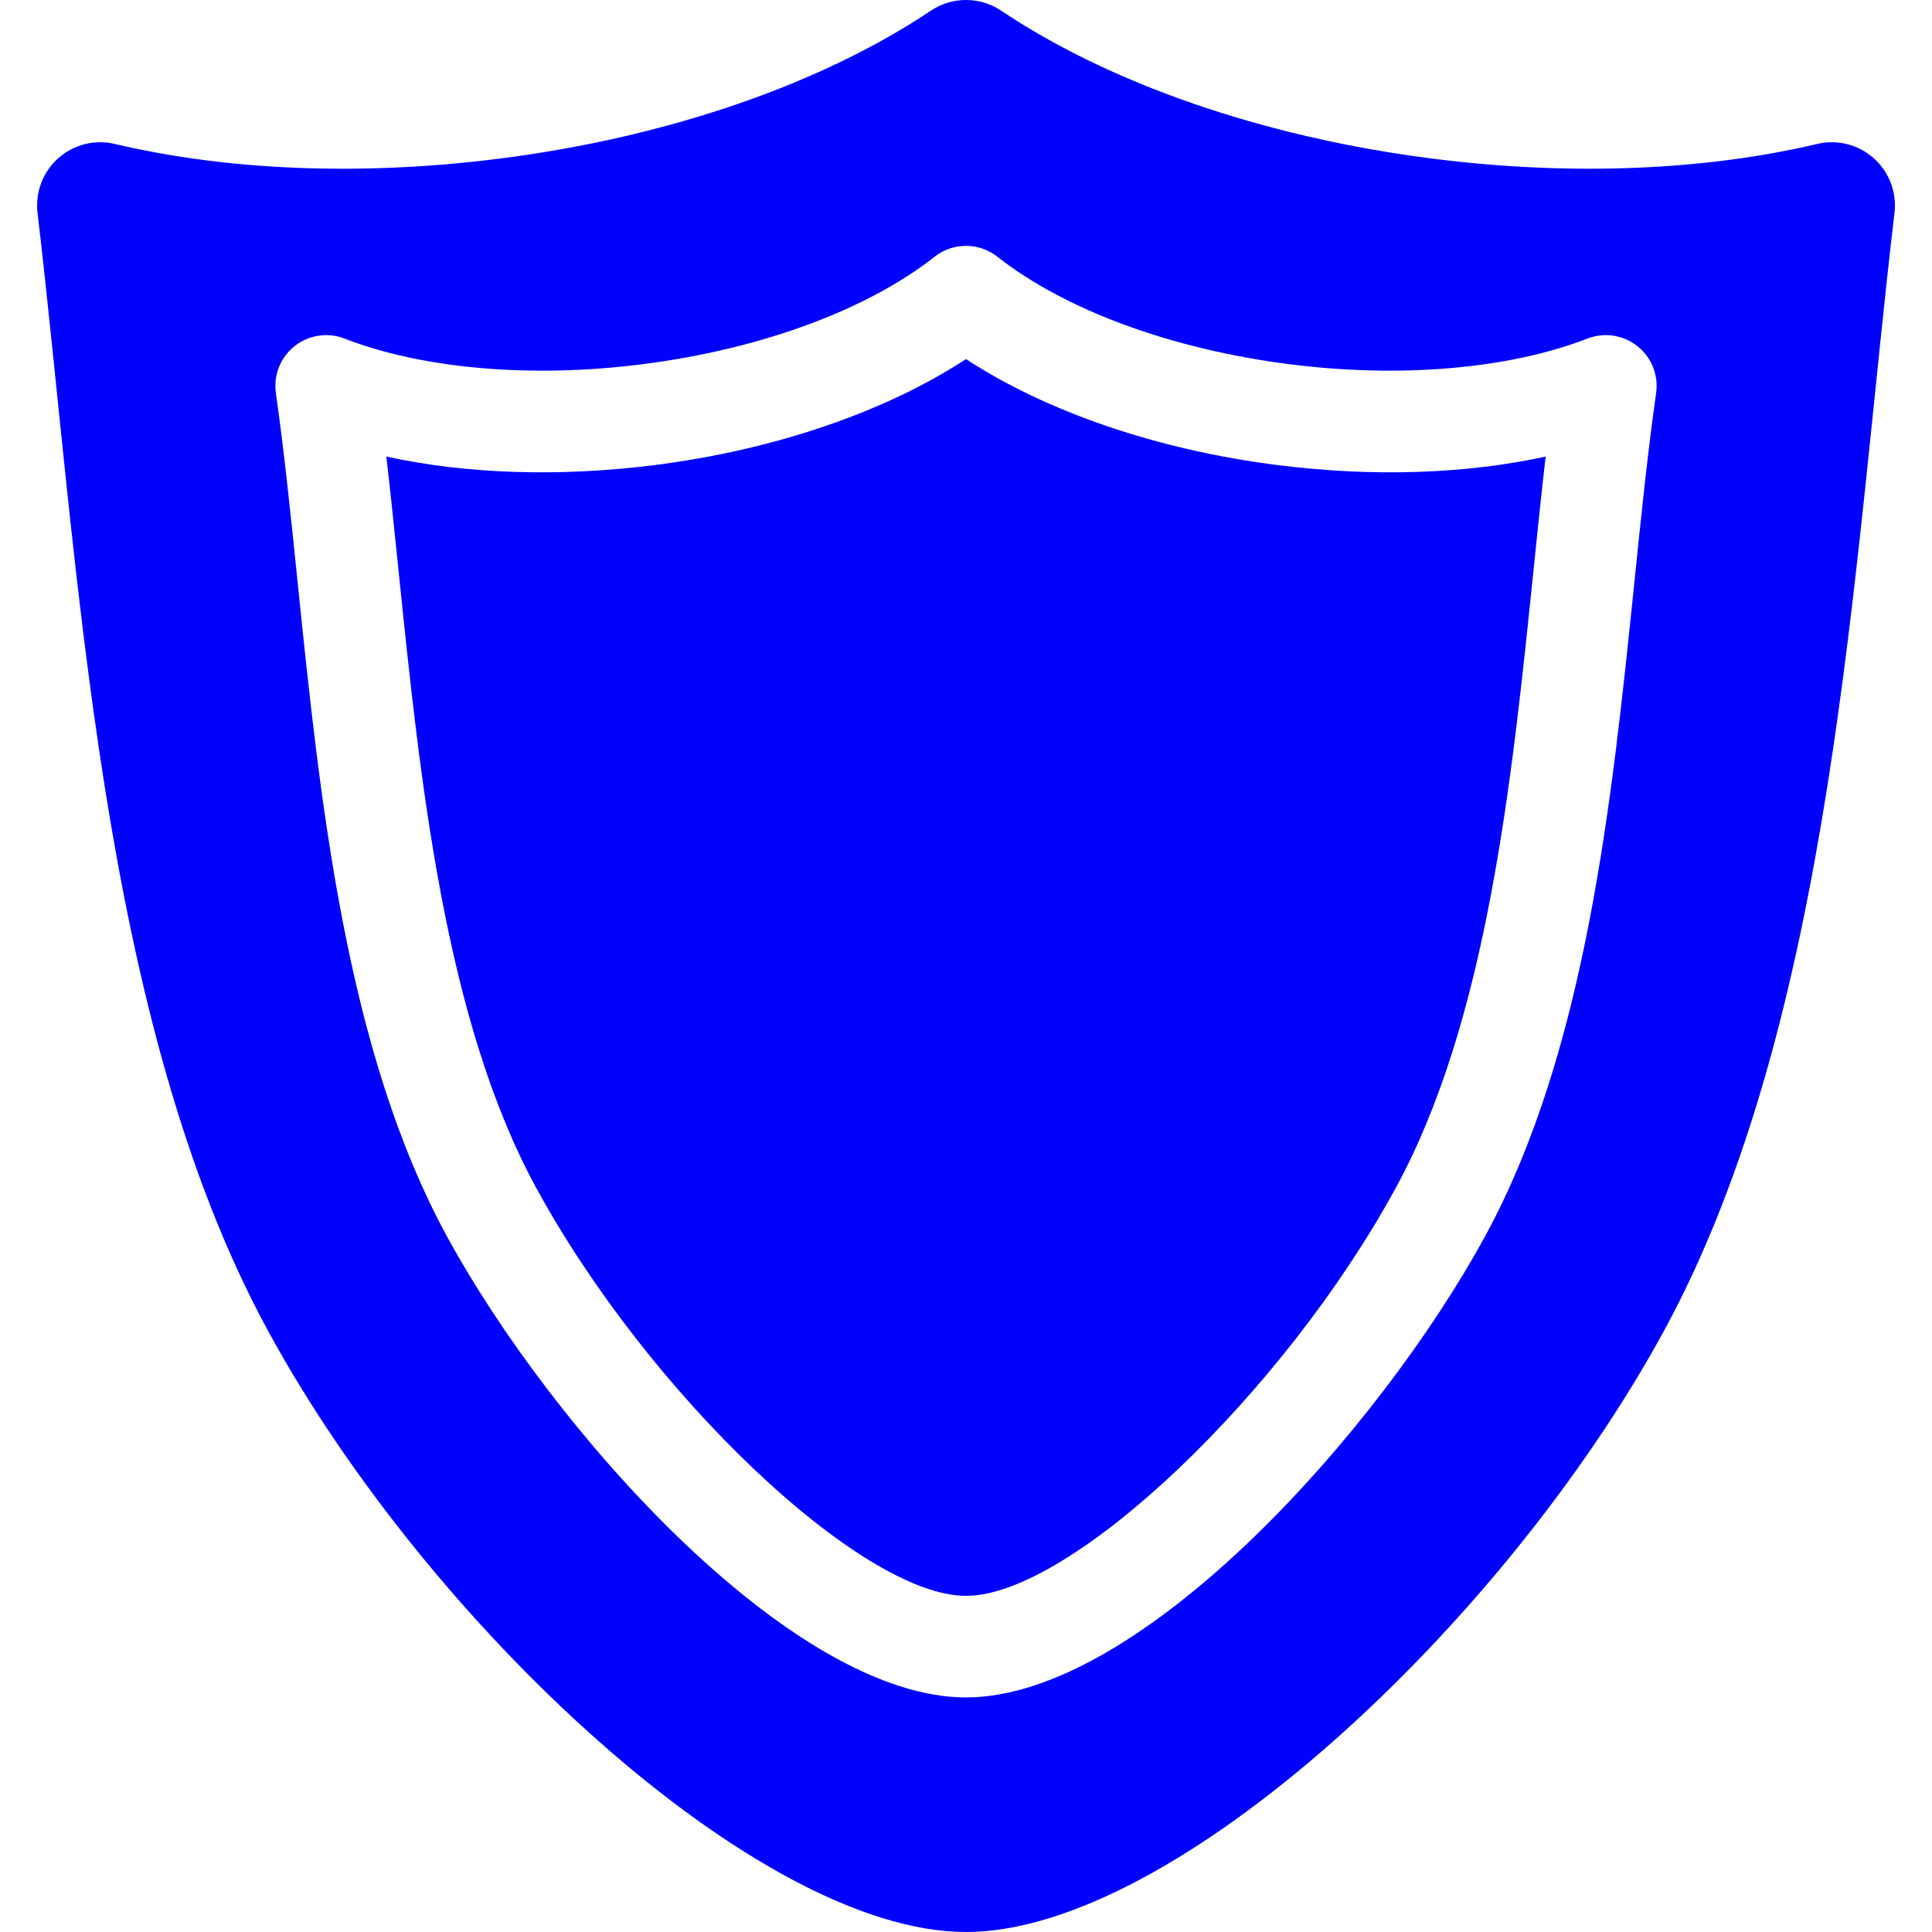 <?xml version='1.0' encoding='iso-8859-1'?>
<!DOCTYPE svg PUBLIC '-//W3C//DTD SVG 1.1//EN' 'http://www.w3.org/Graphics/SVG/1.1/DTD/svg11.dtd'>
<svg version="1.1" xmlns="http://www.w3.org/2000/svg" viewBox="0 0 285.296 285.296" xmlns:xlink="http://www.w3.org/1999/xlink" style="fill:#0000ff" width="128" height="128">
  <g>
    <path d="m188.717,68.687c-17.697-2.229-34.128-7.851-46.069-15.662-11.939,7.811-28.371,13.434-46.068,15.662-14.084,1.773-27.714,1.31-39.525-1.263 0.624,5.411 1.202,11.033 1.799,16.841 3.195,31.091 6.816,66.33 20.302,91.096 16.569,30.431 48.019,60.297 63.493,60.297 15.475,0 46.925-29.866 63.493-60.297 13.486-24.767 17.107-60.006 20.303-91.097 0.597-5.808 1.175-11.429 1.799-16.84-11.814,2.572-25.441,3.035-39.527,1.263z"/>
    <path d="m276.701,23.372c-2.271-2.026-5.389-2.818-8.35-2.118-16.156,3.819-35.775,4.819-56.576,2.2-25.685-3.234-48.261-11.367-63.932-21.875-3.142-2.107-7.249-2.106-10.39,0-15.67,10.508-38.246,18.641-63.931,21.875-20.801,2.619-40.42,1.619-56.576-2.2-2.962-0.7-6.079,0.09-8.351,2.115-2.272,2.026-3.411,5.033-3.053,8.056 6.163,52.153 9.006,119.125 34.05,165.118 23.546,43.242 72.318,88.752 103.058,88.752 30.74,0 79.512-45.51 103.058-88.752 25.043-45.993 27.887-112.965 34.05-165.118 0.355-3.021-0.786-6.027-3.057-8.053zm-32.143,34.677c-1.216,8.511-2.176,17.855-3.193,27.749-3.339,32.494-7.124,69.325-22.05,96.736-15.551,28.56-50.845,68.123-76.667,68.123-25.82,0-61.115-39.563-76.667-68.123-14.925-27.411-18.71-64.241-22.049-96.735-1.018-9.894-1.978-19.239-3.193-27.75-0.376-2.637 0.674-5.275 2.759-6.933 2.087-1.658 4.895-2.083 7.377-1.121 11.542,4.475 27.515,5.865 43.831,3.809 17.491-2.202 33.274-7.994 43.303-15.89 2.723-2.143 6.557-2.143 9.279,0 10.028,7.896 25.813,13.688 43.305,15.89 16.313,2.058 32.288,0.666 43.83-3.809 2.483-0.962 5.29-0.537 7.377,1.121 2.084,1.658 3.135,4.296 2.758,6.933z"/>
  </g>
</svg>
